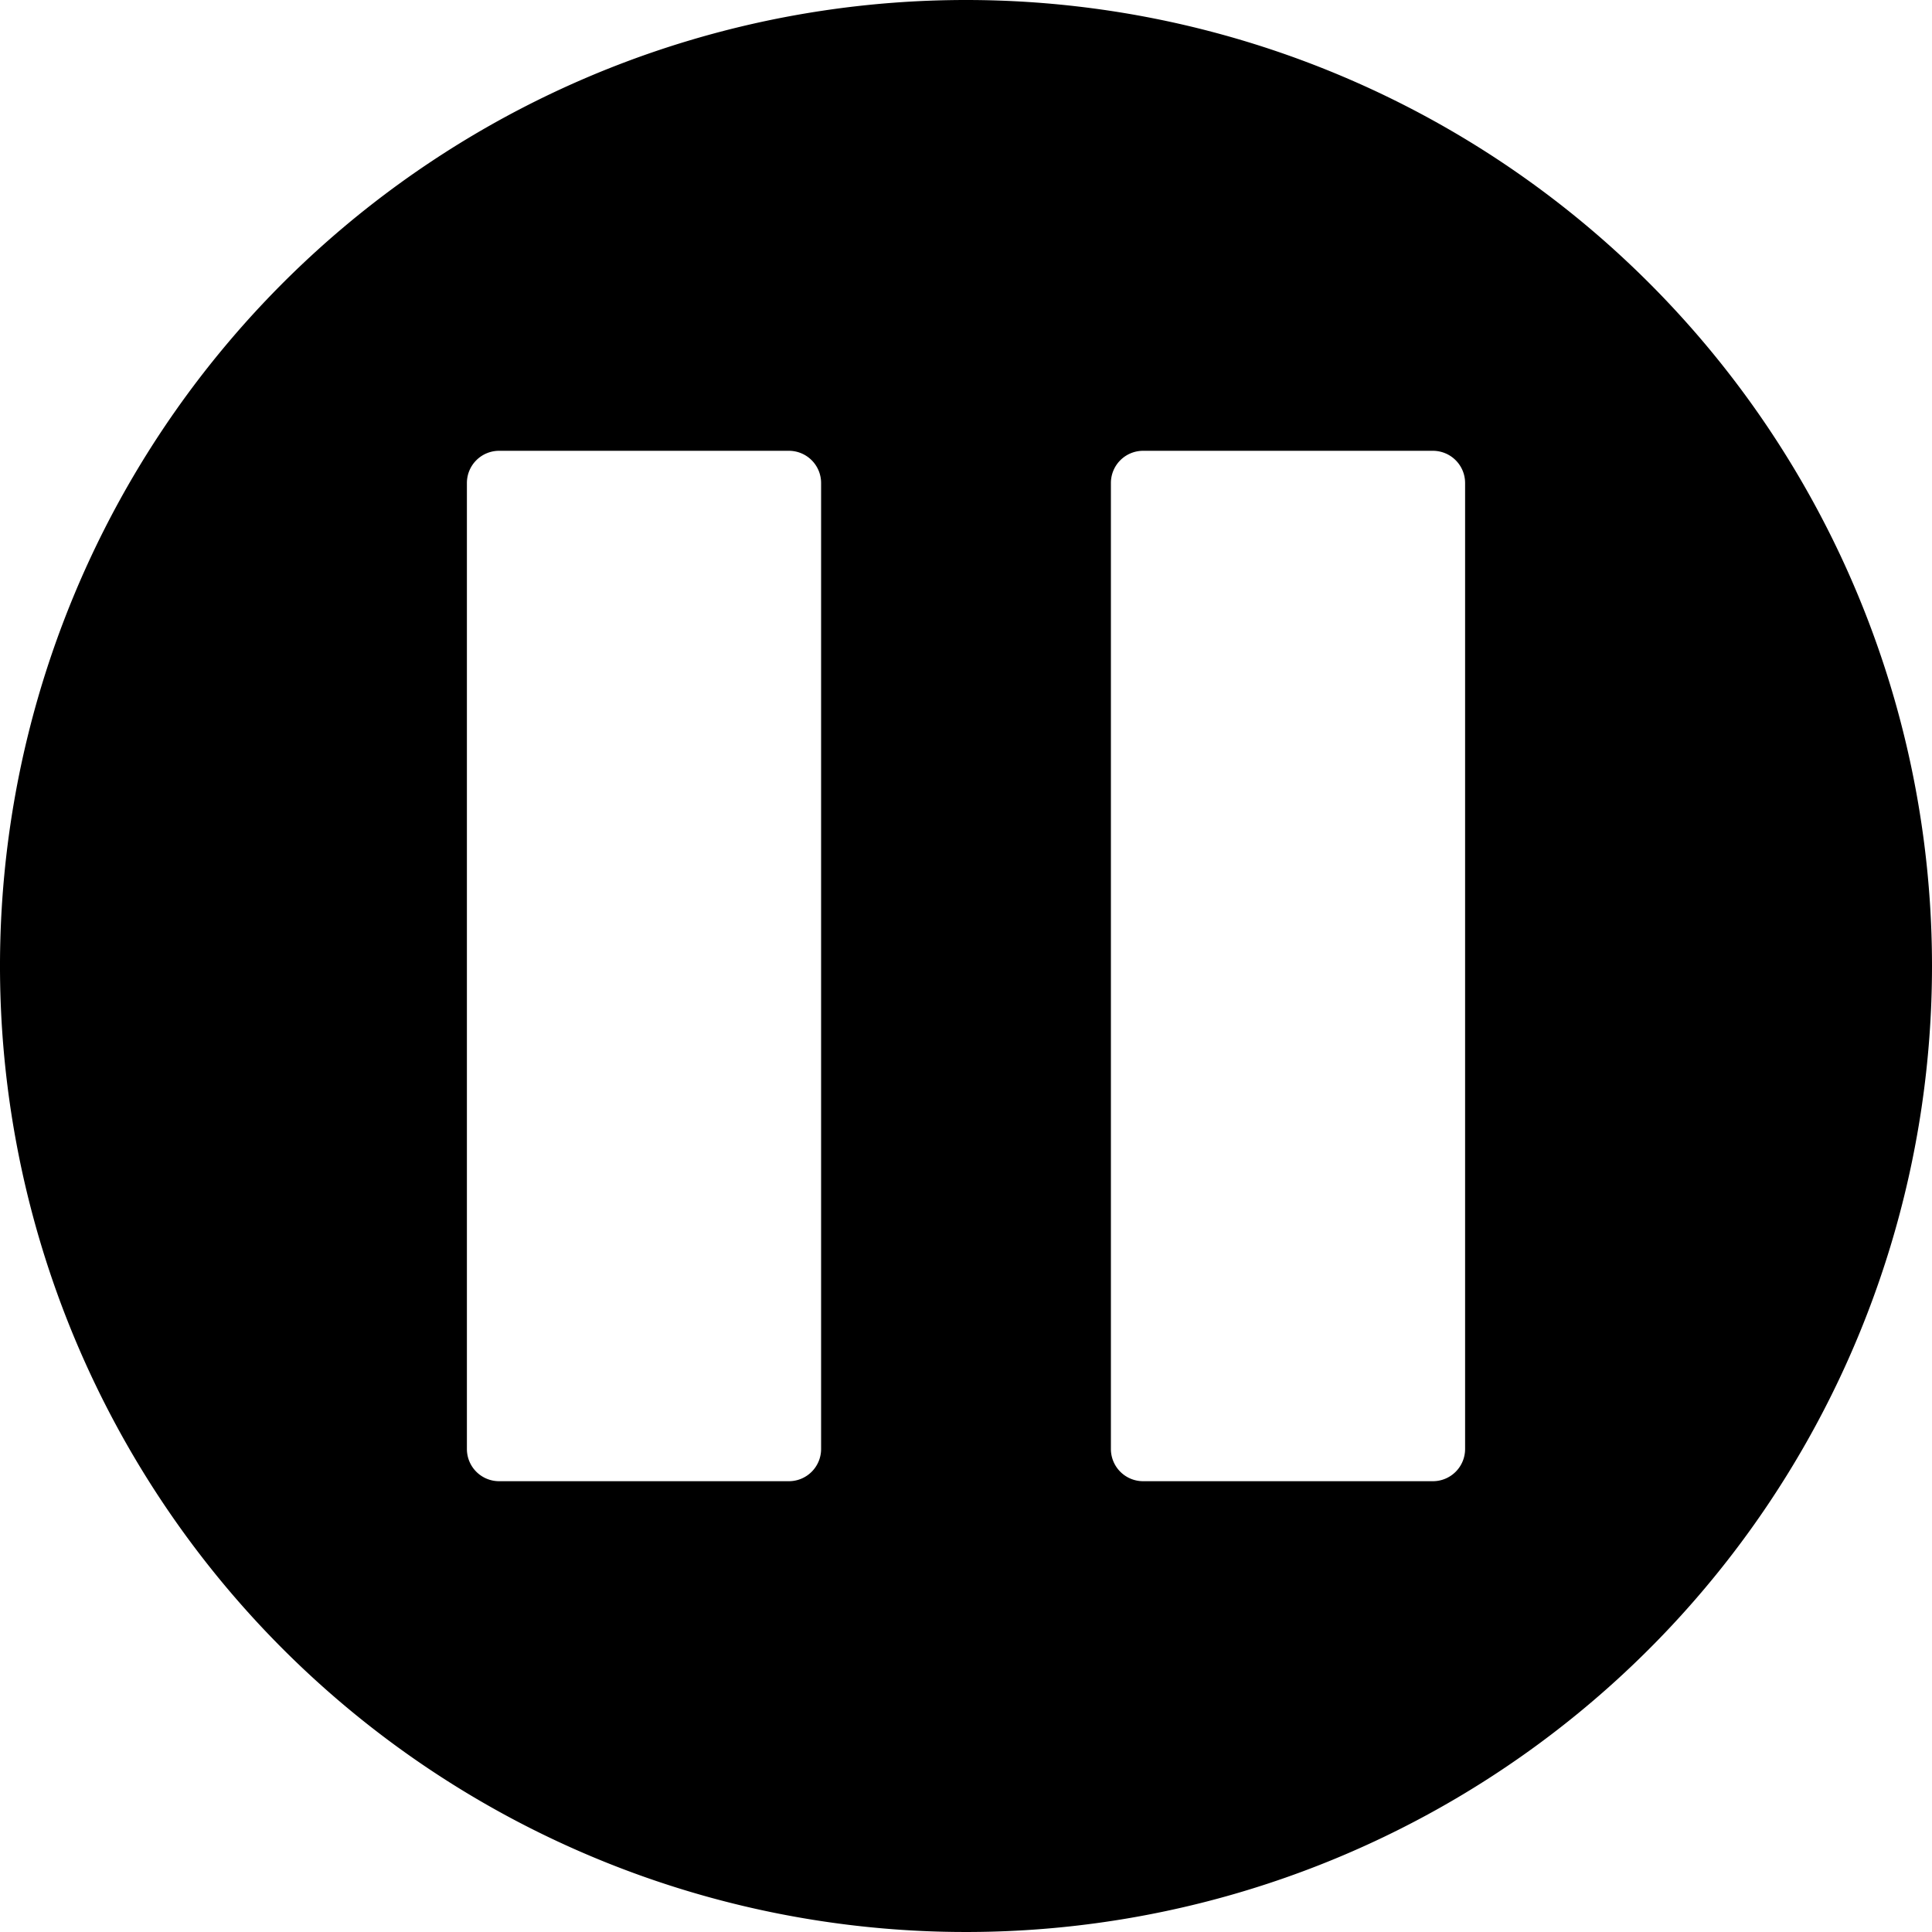 <svg id="Pause" xmlns="http://www.w3.org/2000/svg" viewBox="0 0 30 30"><title>Artboard 1</title><path id="Pause-2" data-name="Pause" d="M15,0A15,15,0,1,0,30,15,15,15,0,0,0,15,0ZM12.75,22.5a.5.5,0,0,1-.5.5H7.75a.5.5,0,0,1-.5-.5V7.5a.5.5,0,0,1,.5-.5h4.5a.5.5,0,0,1,.5.5Zm10,0a.5.5,0,0,1-.5.5h-4.5a.5.5,0,0,1-.5-.5V7.5a.5.5,0,0,1,.5-.5h4.5a.5.5,0,0,1,.5.5Z"/></svg>
